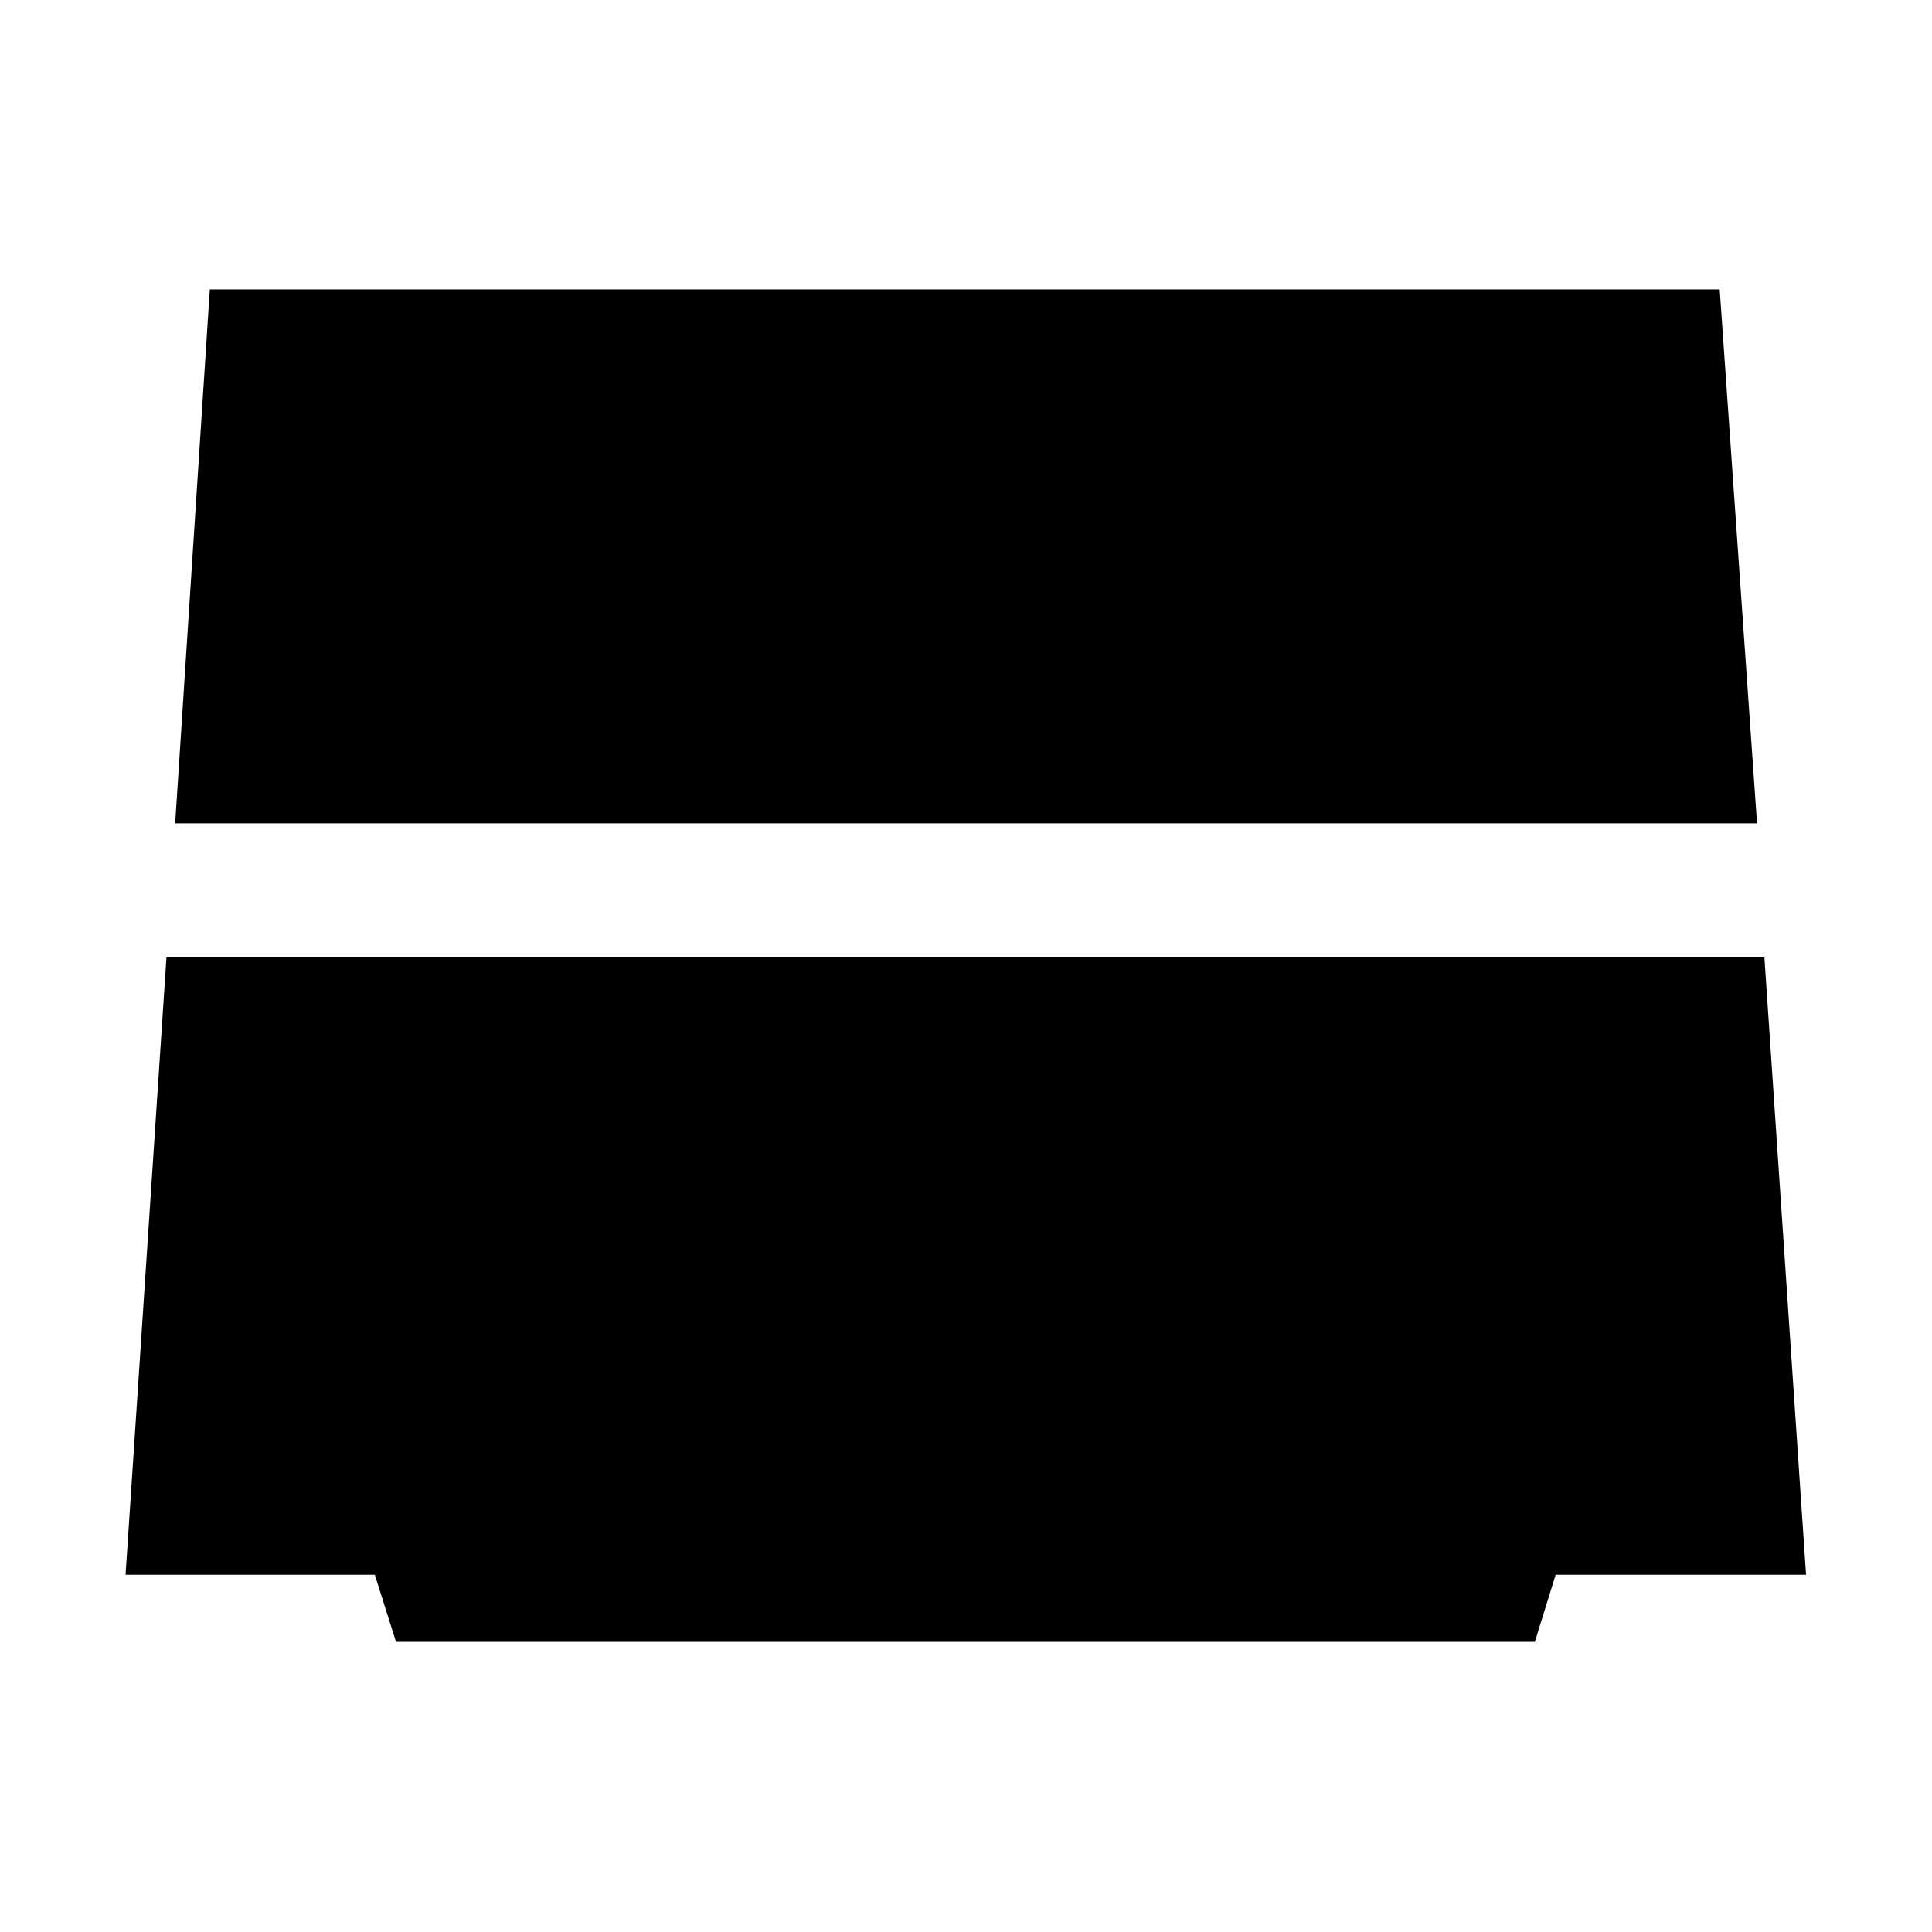 <svg xmlns="http://www.w3.org/2000/svg" height="40" viewBox="0 -960 960 960" width="40"><path d="m87.04-550.88 17.22-265.32h750.25l18.55 265.32H87.04Zm109.74 406.71-10.53-33.34H62.39l20.32-306.71h794.02l20.69 306.71H773l-10.35 33.34H196.78Z"/></svg>